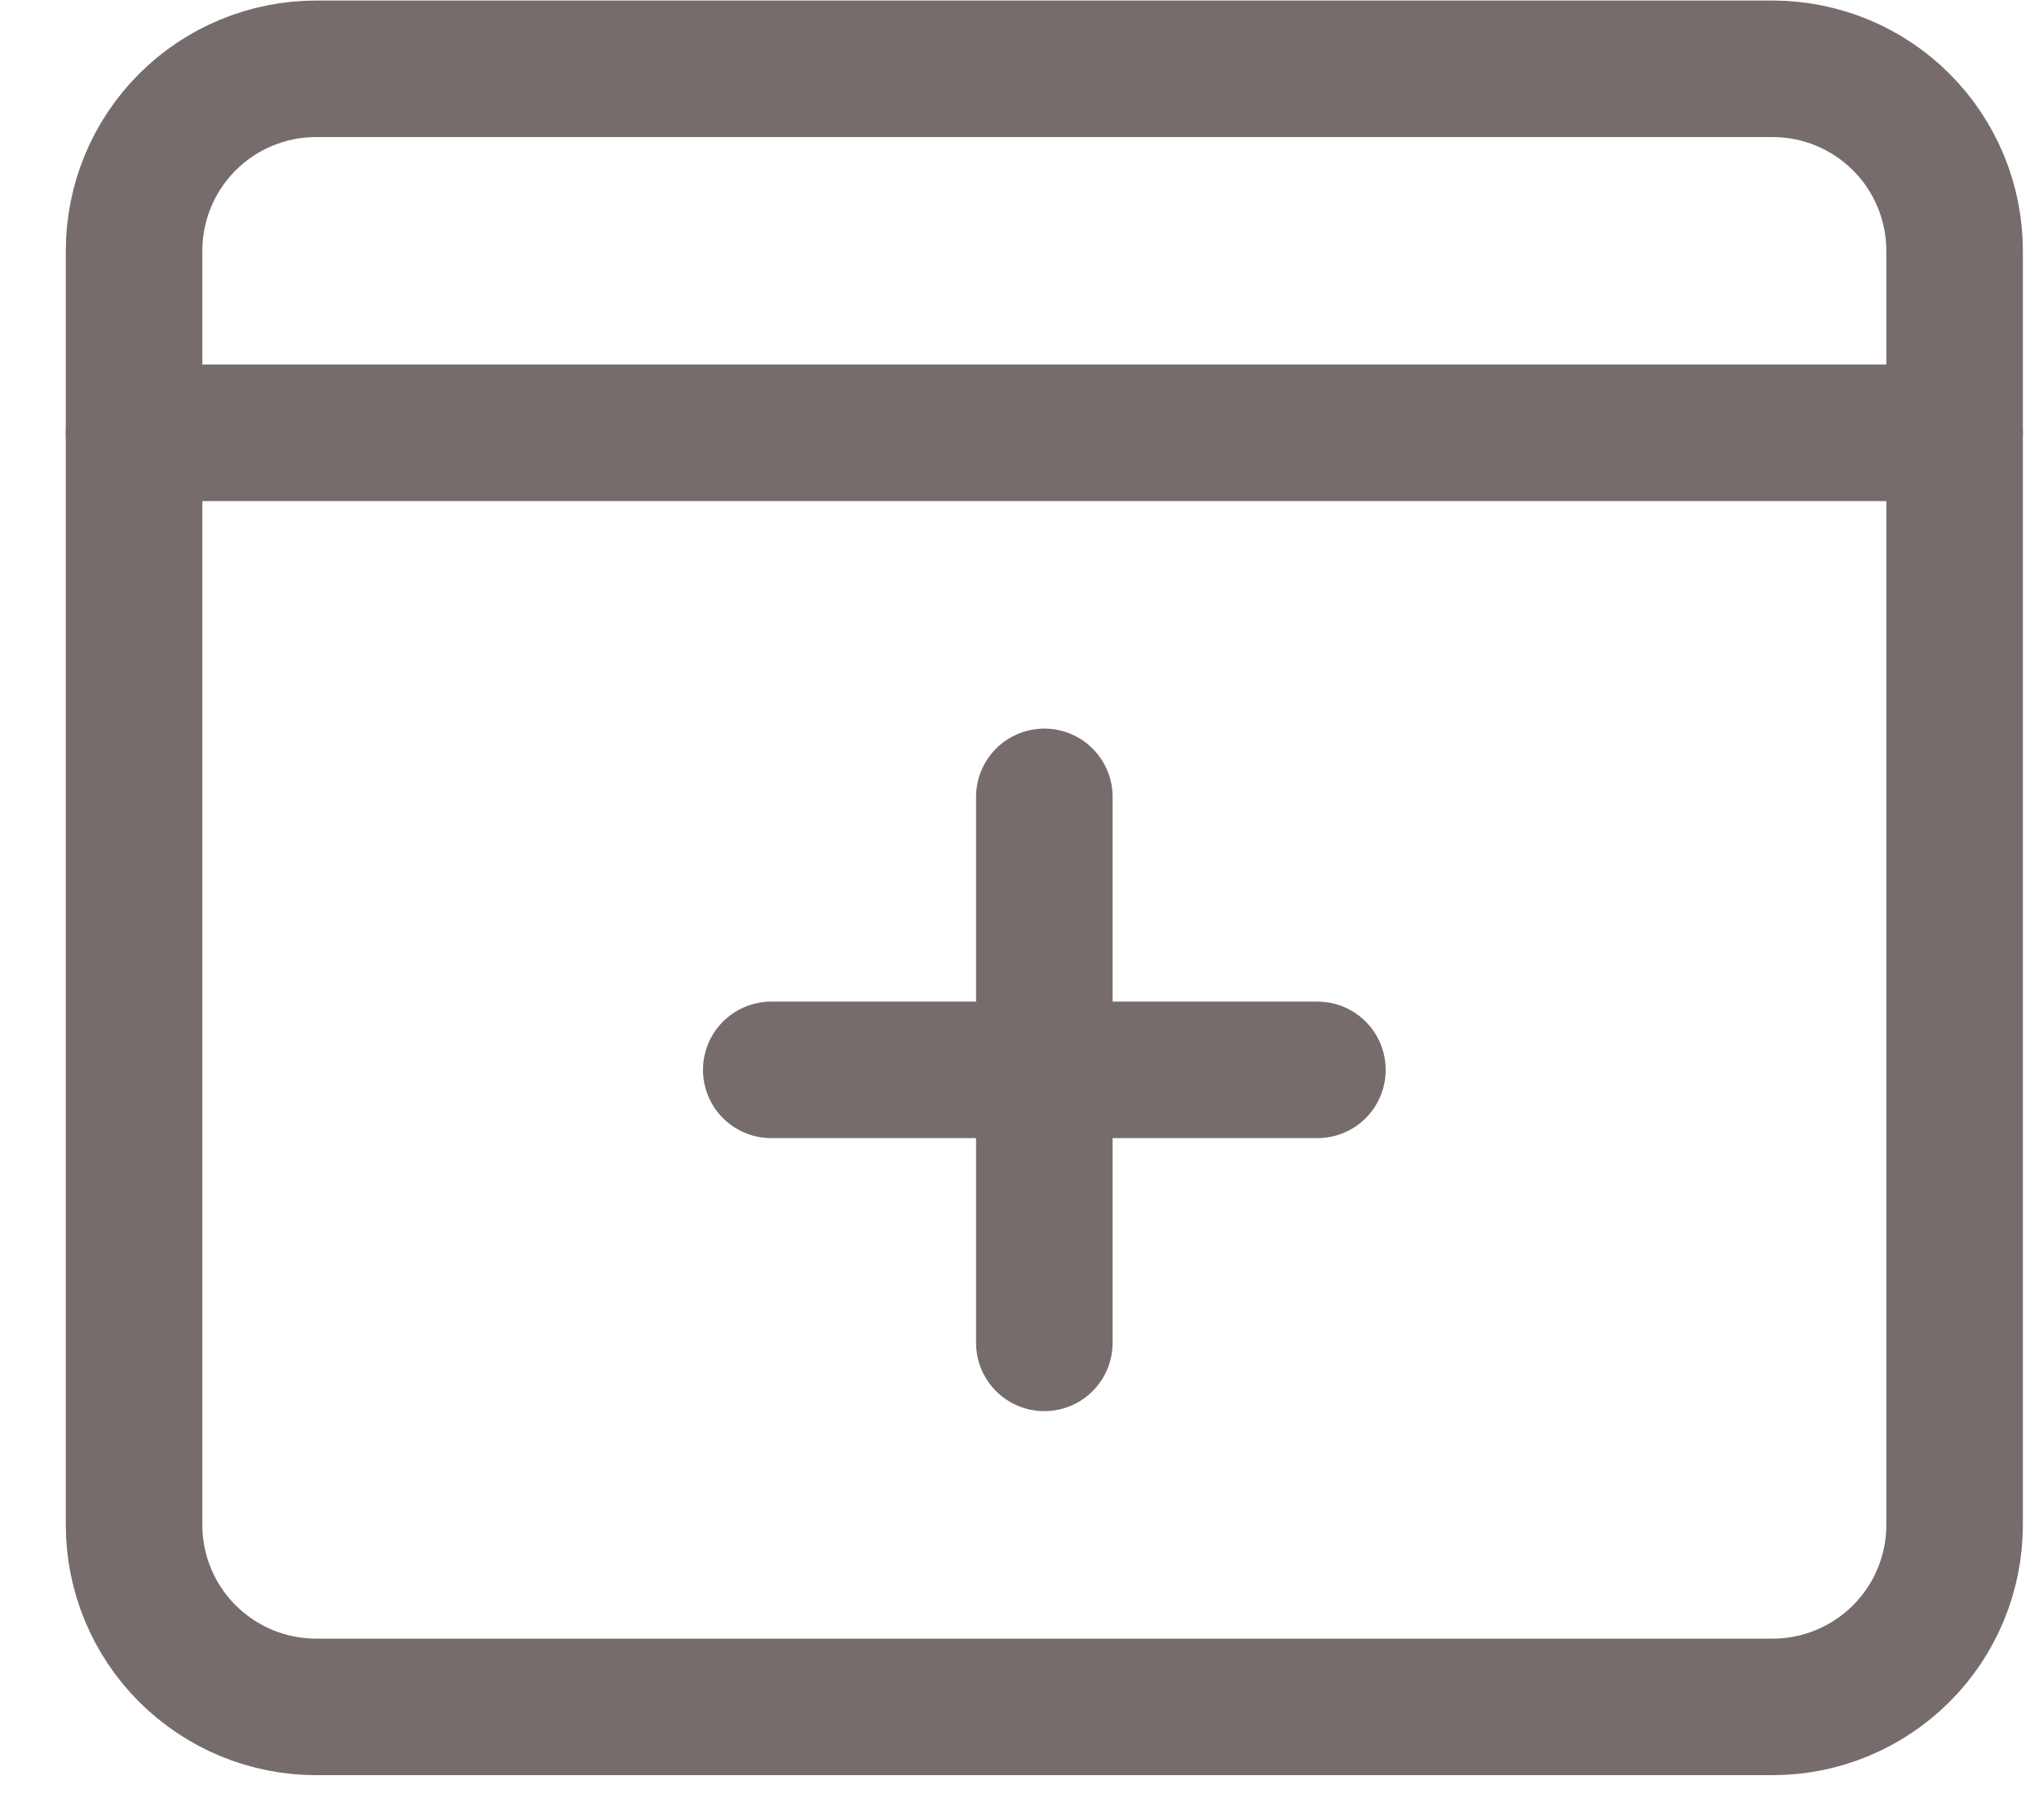 <svg width="28" height="25" viewBox="0 0 28 25" fill="none" xmlns="http://www.w3.org/2000/svg">
<g id="Group">
<path id="Vector" d="M1.841 20.945V3.445C1.841 2.782 2.104 2.146 2.573 1.677C3.042 1.208 3.678 0.945 4.341 0.945H24.341C25.004 0.945 25.64 1.208 26.109 1.677C26.578 2.146 26.841 2.782 26.841 3.445V20.945C26.841 21.608 26.578 22.244 26.109 22.712C25.64 23.181 25.004 23.445 24.341 23.445H4.341C3.678 23.445 3.042 23.181 2.573 22.712C2.104 22.244 1.841 21.608 1.841 20.945Z" stroke="#776C6C" stroke-width="1.875"/>
<path id="Vector_2" d="M1.841 5.945H26.841M10.591 14.695H14.341M14.341 14.695H18.091M14.341 14.695V10.945M14.341 14.695V18.445" stroke="#776C6C" stroke-width="1.875" stroke-linecap="round" stroke-linejoin="round"/>
</g>
</svg>
